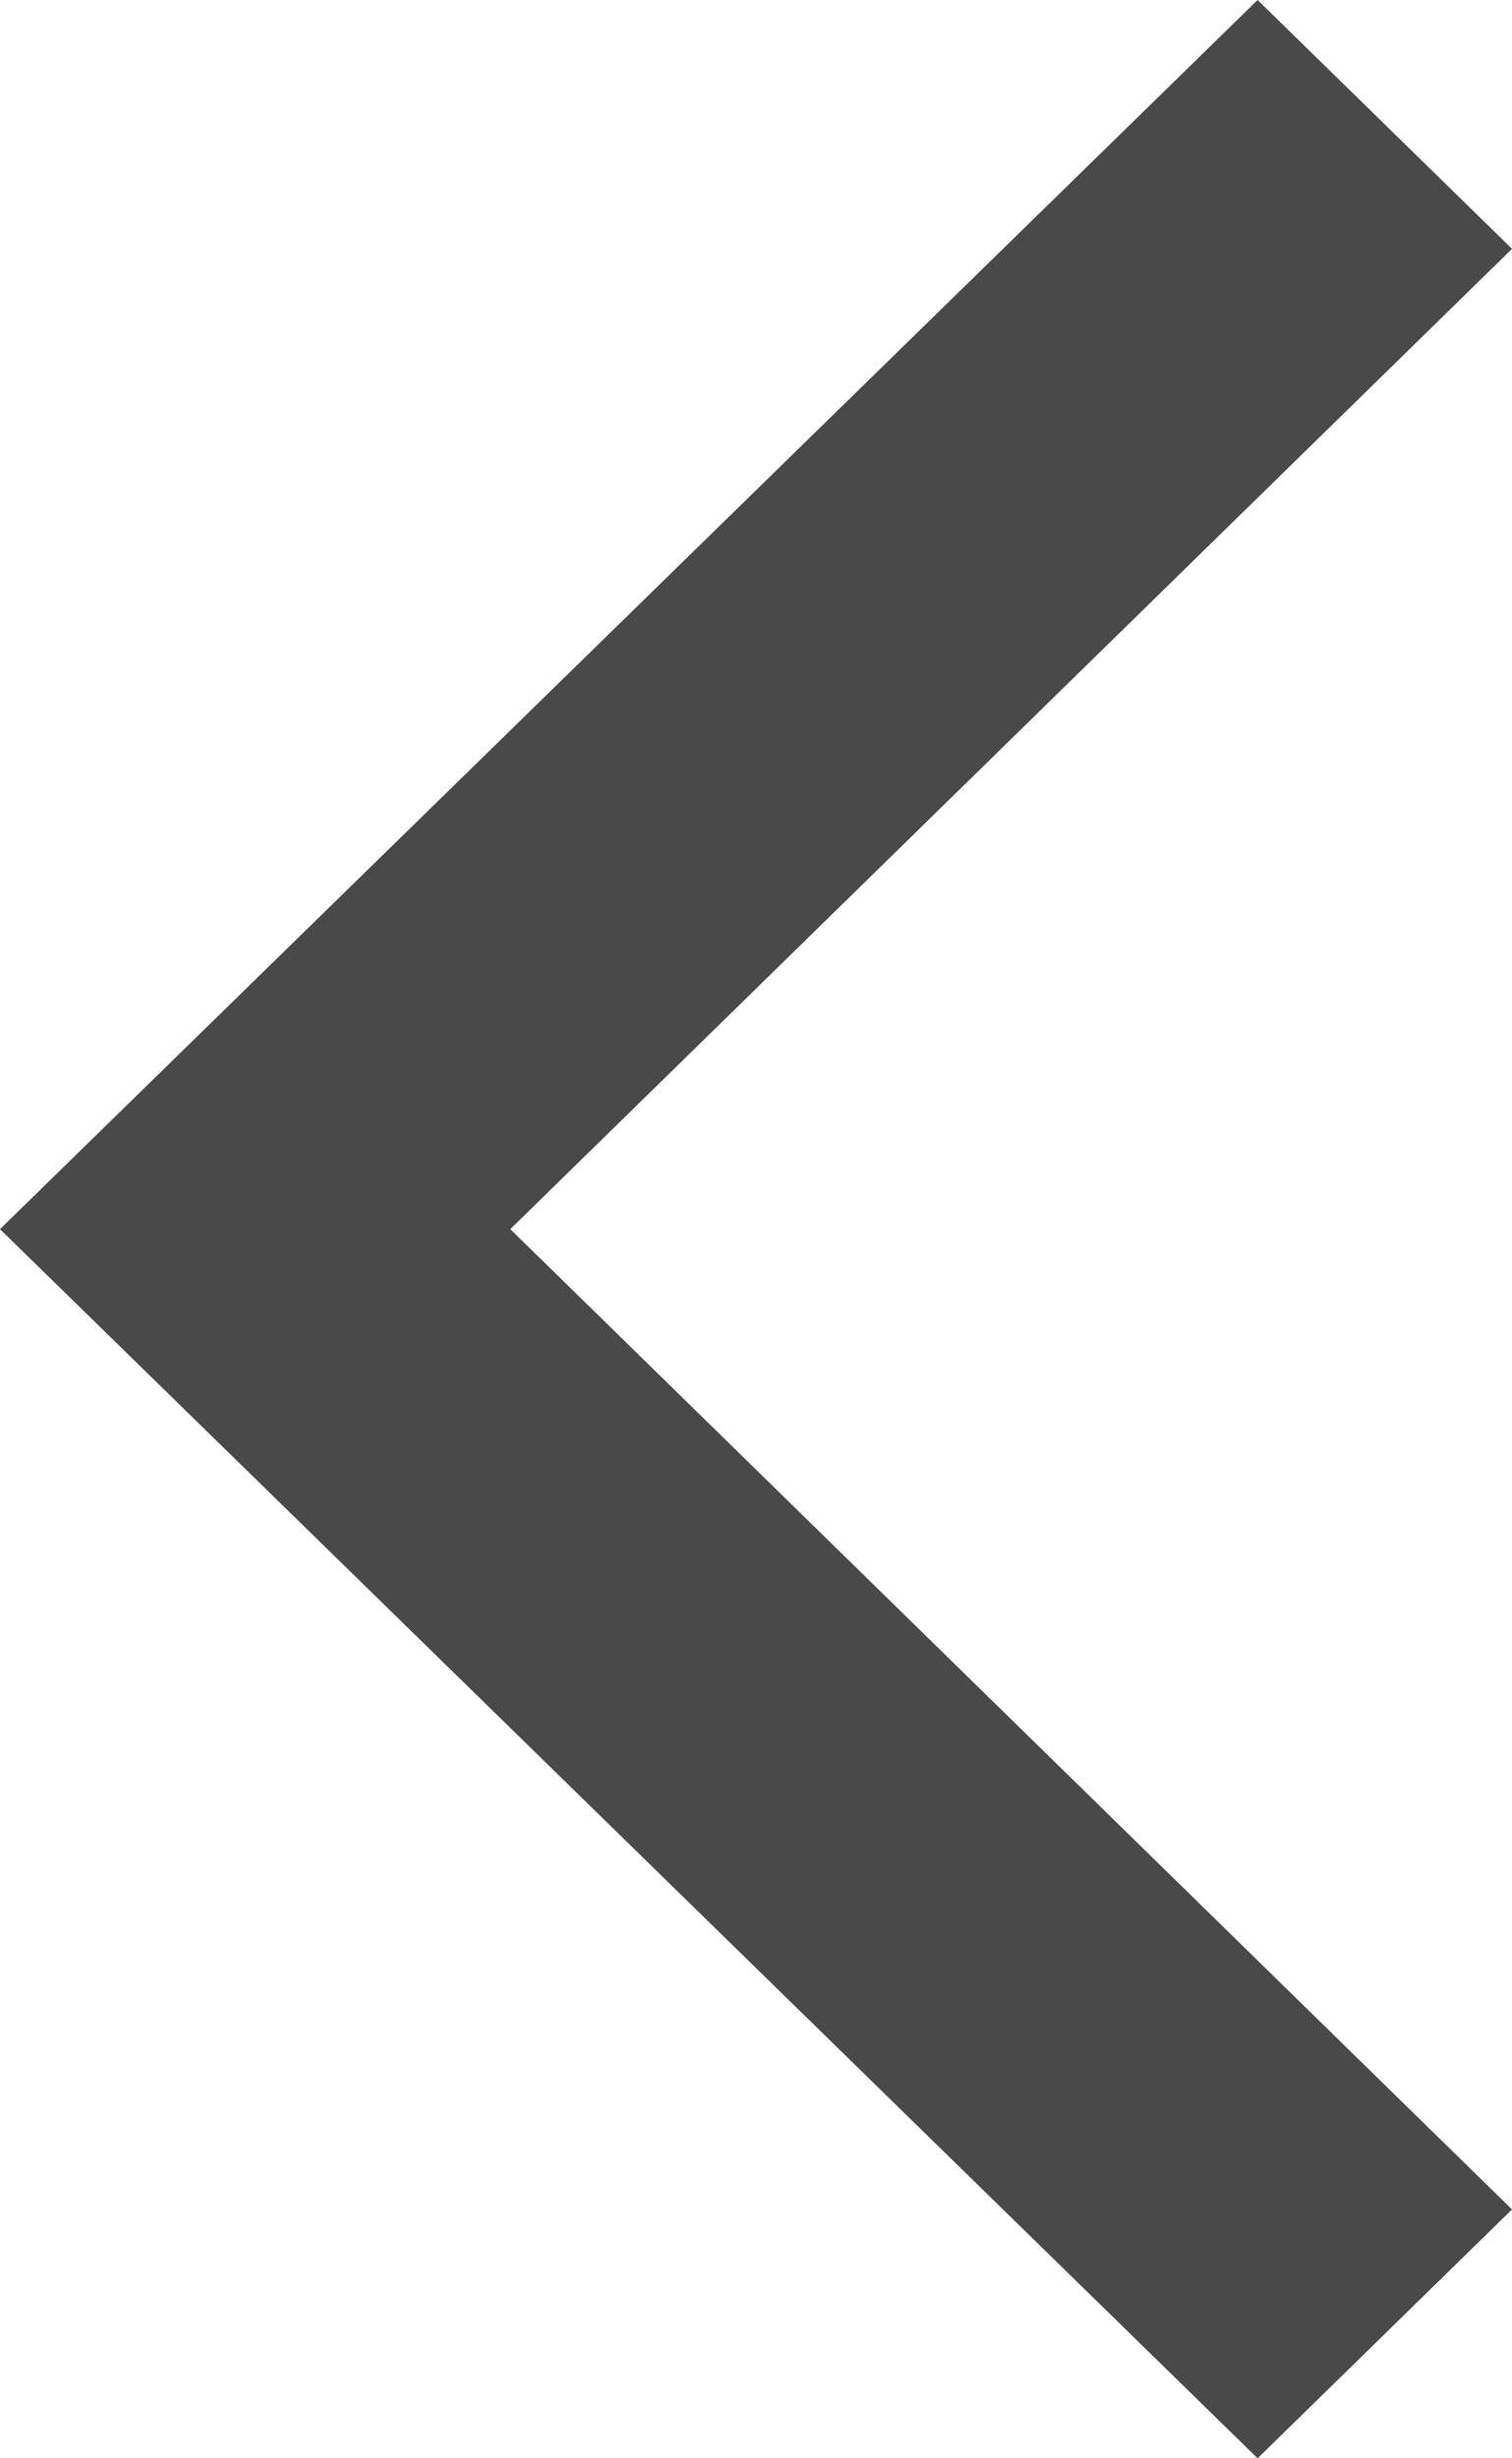 <svg xmlns="http://www.w3.org/2000/svg" width="8" height="13" viewBox="0 0 8 13">
  <defs>
    <style>
      .cls-1 {
        fill: #494949;
        fill-rule: evenodd;
      }
    </style>
  </defs>
  <path id="arrow" class="cls-1" d="M26.654,42.5L20,49l6.654,6.5L28,54.184,22.7,49,28,43.816Z" transform="translate(-20 -42.5)"/>
</svg>
